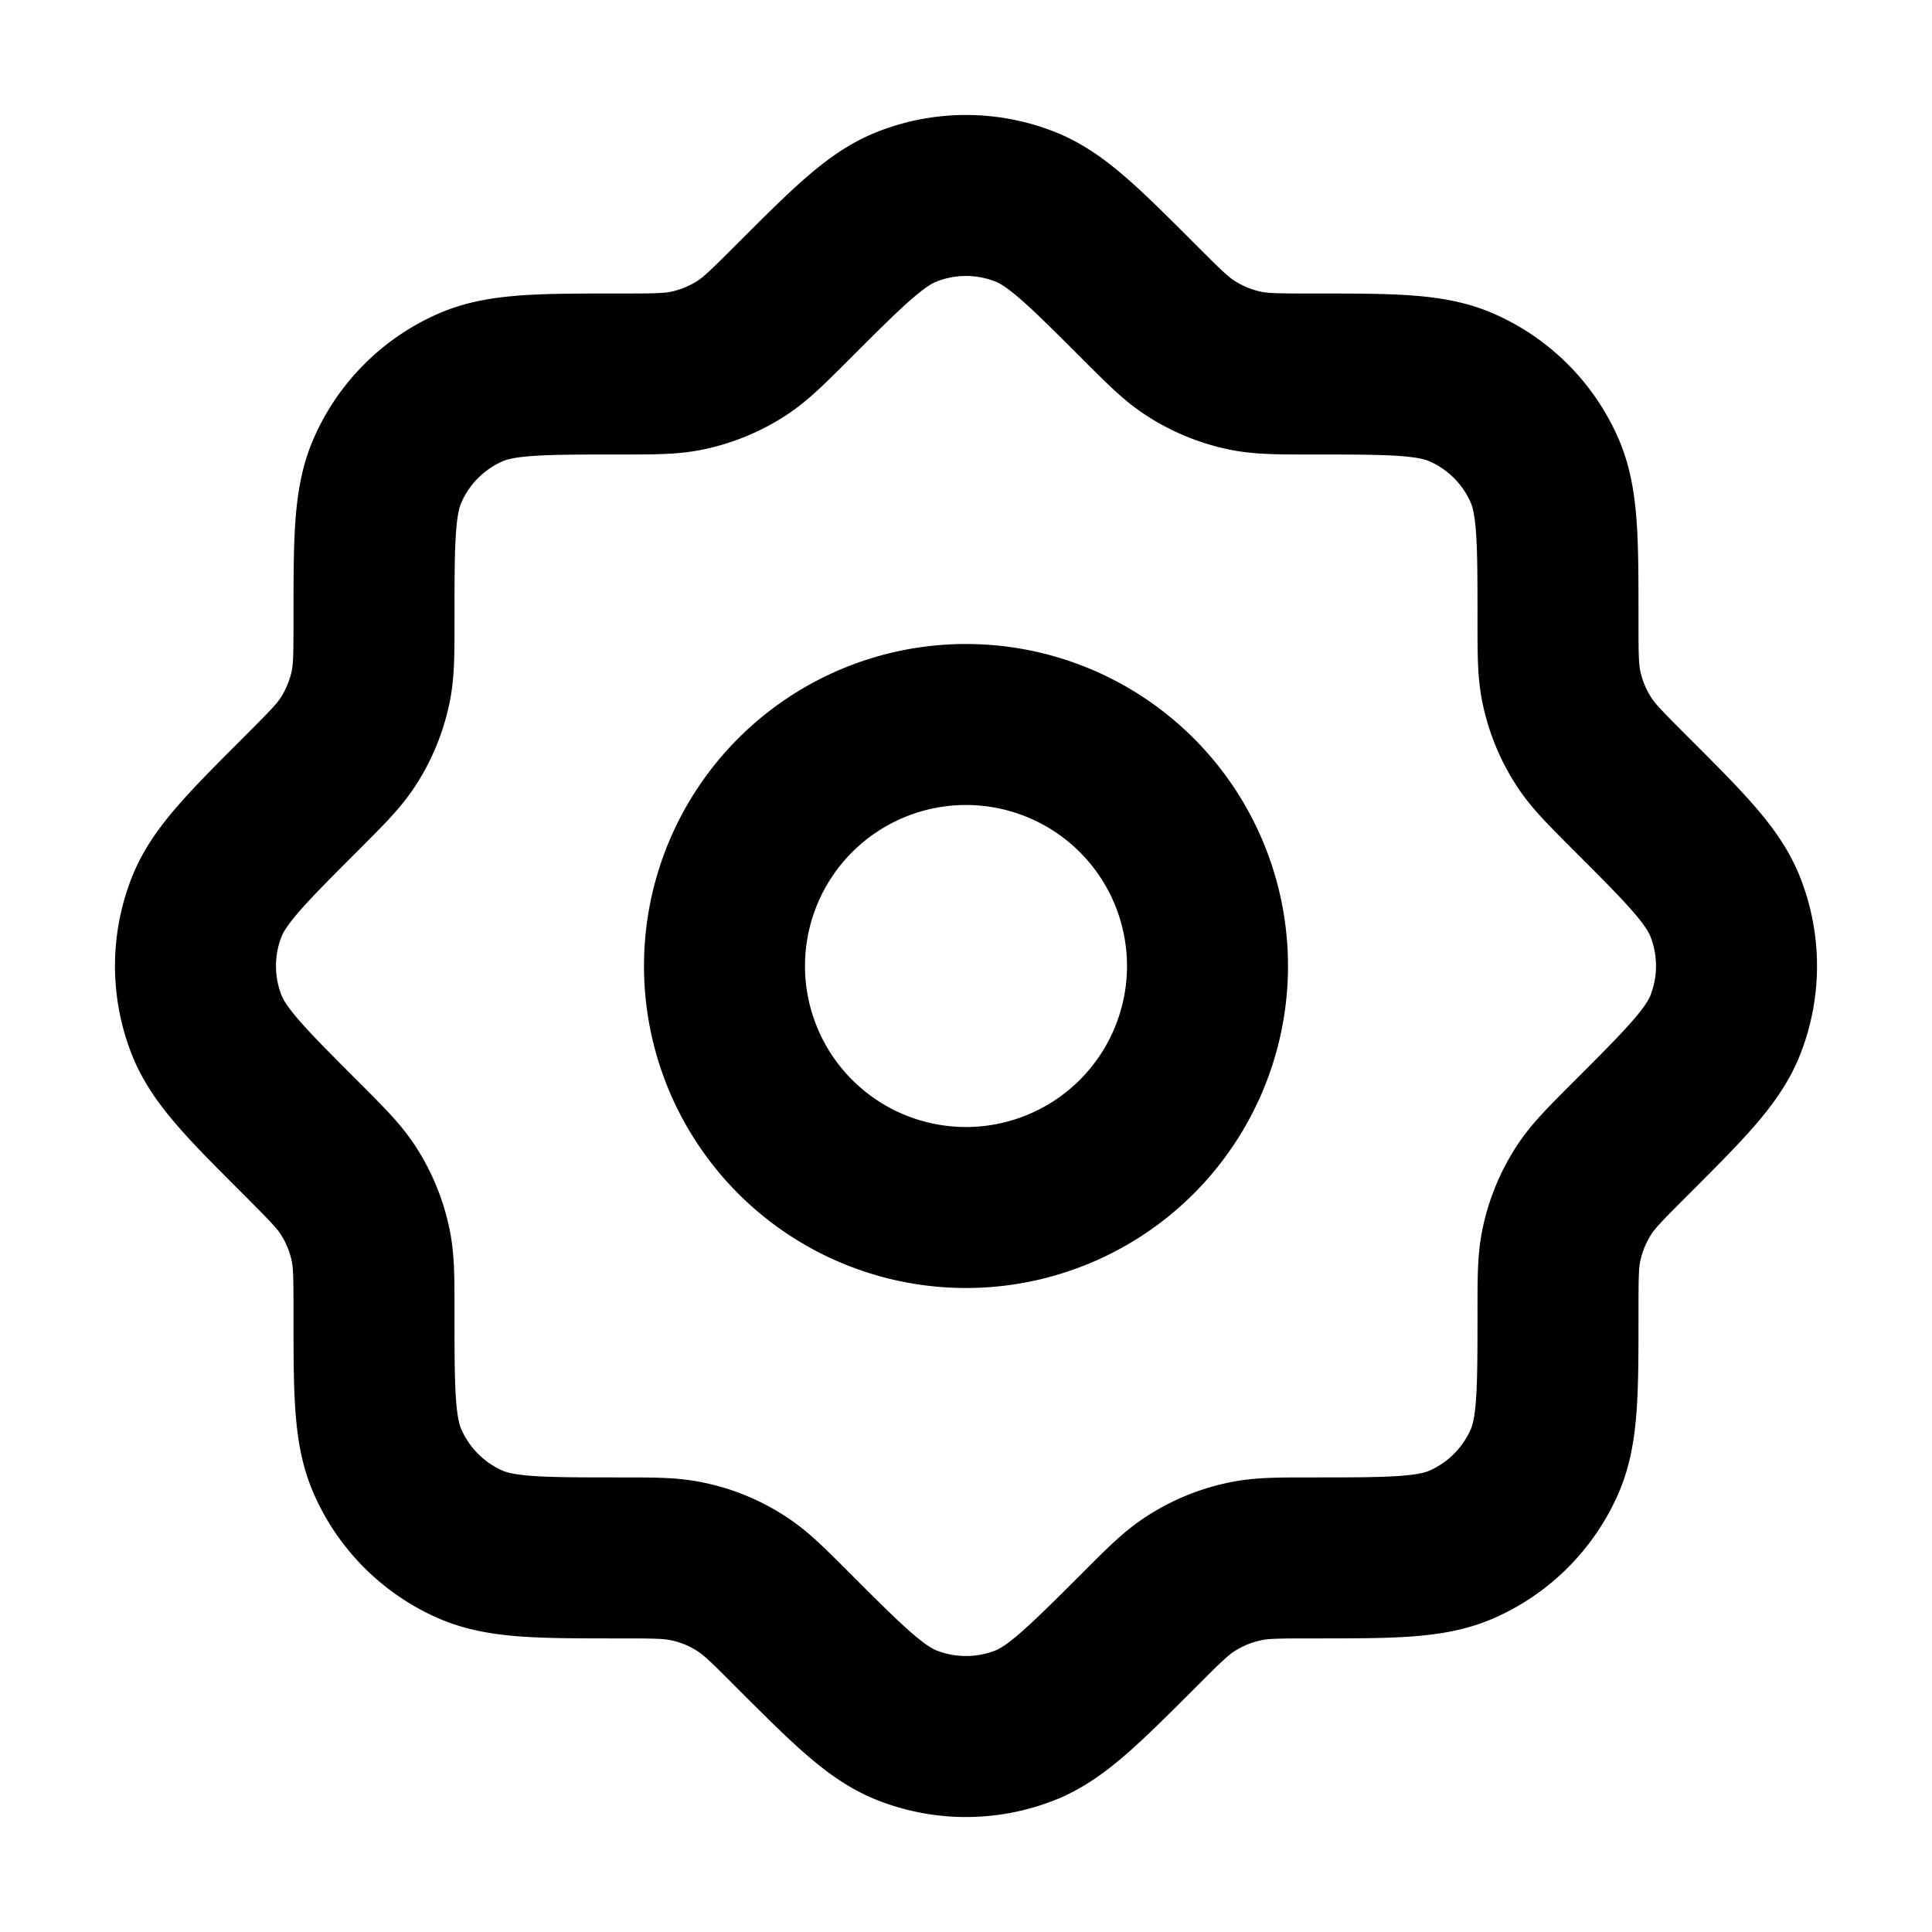 <svg xmlns="http://www.w3.org/2000/svg" width="24" height="24" viewBox="0 0 24 24" fill="none">
    <path stroke="currentColor" stroke-linejoin="round" stroke-width="2" d="M4.646 7.692c0 .426 0 .64-.042.841a2 2 0 0 1-.285.688c-.113.173-.264.323-.565.625-.69.69-1.034 1.034-1.187 1.422a2 2 0 0 0 0 1.463c.153.388.497.733 1.187 1.422.301.302.452.453.565.625a2 2 0 0 1 .285.688c.042.202.042.415.042.841 0 .976 0 1.463.167 1.845a2 2 0 0 0 1.034 1.035c.382.166.87.166 1.845.166.427 0 .64 0 .841.043.246.05.48.147.689.285.172.113.323.263.624.565.69.69 1.034 1.034 1.422 1.187a2 2 0 0 0 1.464 0c.388-.153.732-.498 1.422-1.187.301-.302.452-.452.625-.565.21-.138.443-.234.688-.285.201-.043.415-.043.84-.043.976 0 1.464 0 1.846-.166a2 2 0 0 0 1.035-1.035c.166-.382.166-.87.166-1.845 0-.426 0-.639.042-.84a2 2 0 0 1 .285-.689c.113-.172.264-.323.565-.625.69-.689 1.035-1.034 1.187-1.422a2 2 0 0 0 0-1.463c-.152-.388-.497-.733-1.187-1.422-.301-.302-.452-.452-.565-.625a2 2 0 0 1-.285-.688c-.042-.202-.042-.415-.042-.841 0-.975 0-1.463-.166-1.845a2 2 0 0 0-1.035-1.035c-.382-.166-.87-.166-1.845-.166-.426 0-.64 0-.841-.042a2 2 0 0 1-.688-.285c-.173-.113-.324-.264-.625-.565-.69-.69-1.034-1.035-1.422-1.187a2 2 0 0 0-1.464 0c-.388.152-.732.497-1.422 1.187-.301.3-.452.452-.624.565a2 2 0 0 1-.688.285c-.202.042-.415.042-.842.042-.975 0-1.463 0-1.845.166a2 2 0 0 0-1.034 1.035c-.167.382-.167.87-.167 1.845z"/>
    <path stroke="currentColor" stroke-linejoin="round" stroke-width="2" d="M15 12a3 3 0 1 1-6 0 3 3 0 0 1 6 0Z"/>
</svg>